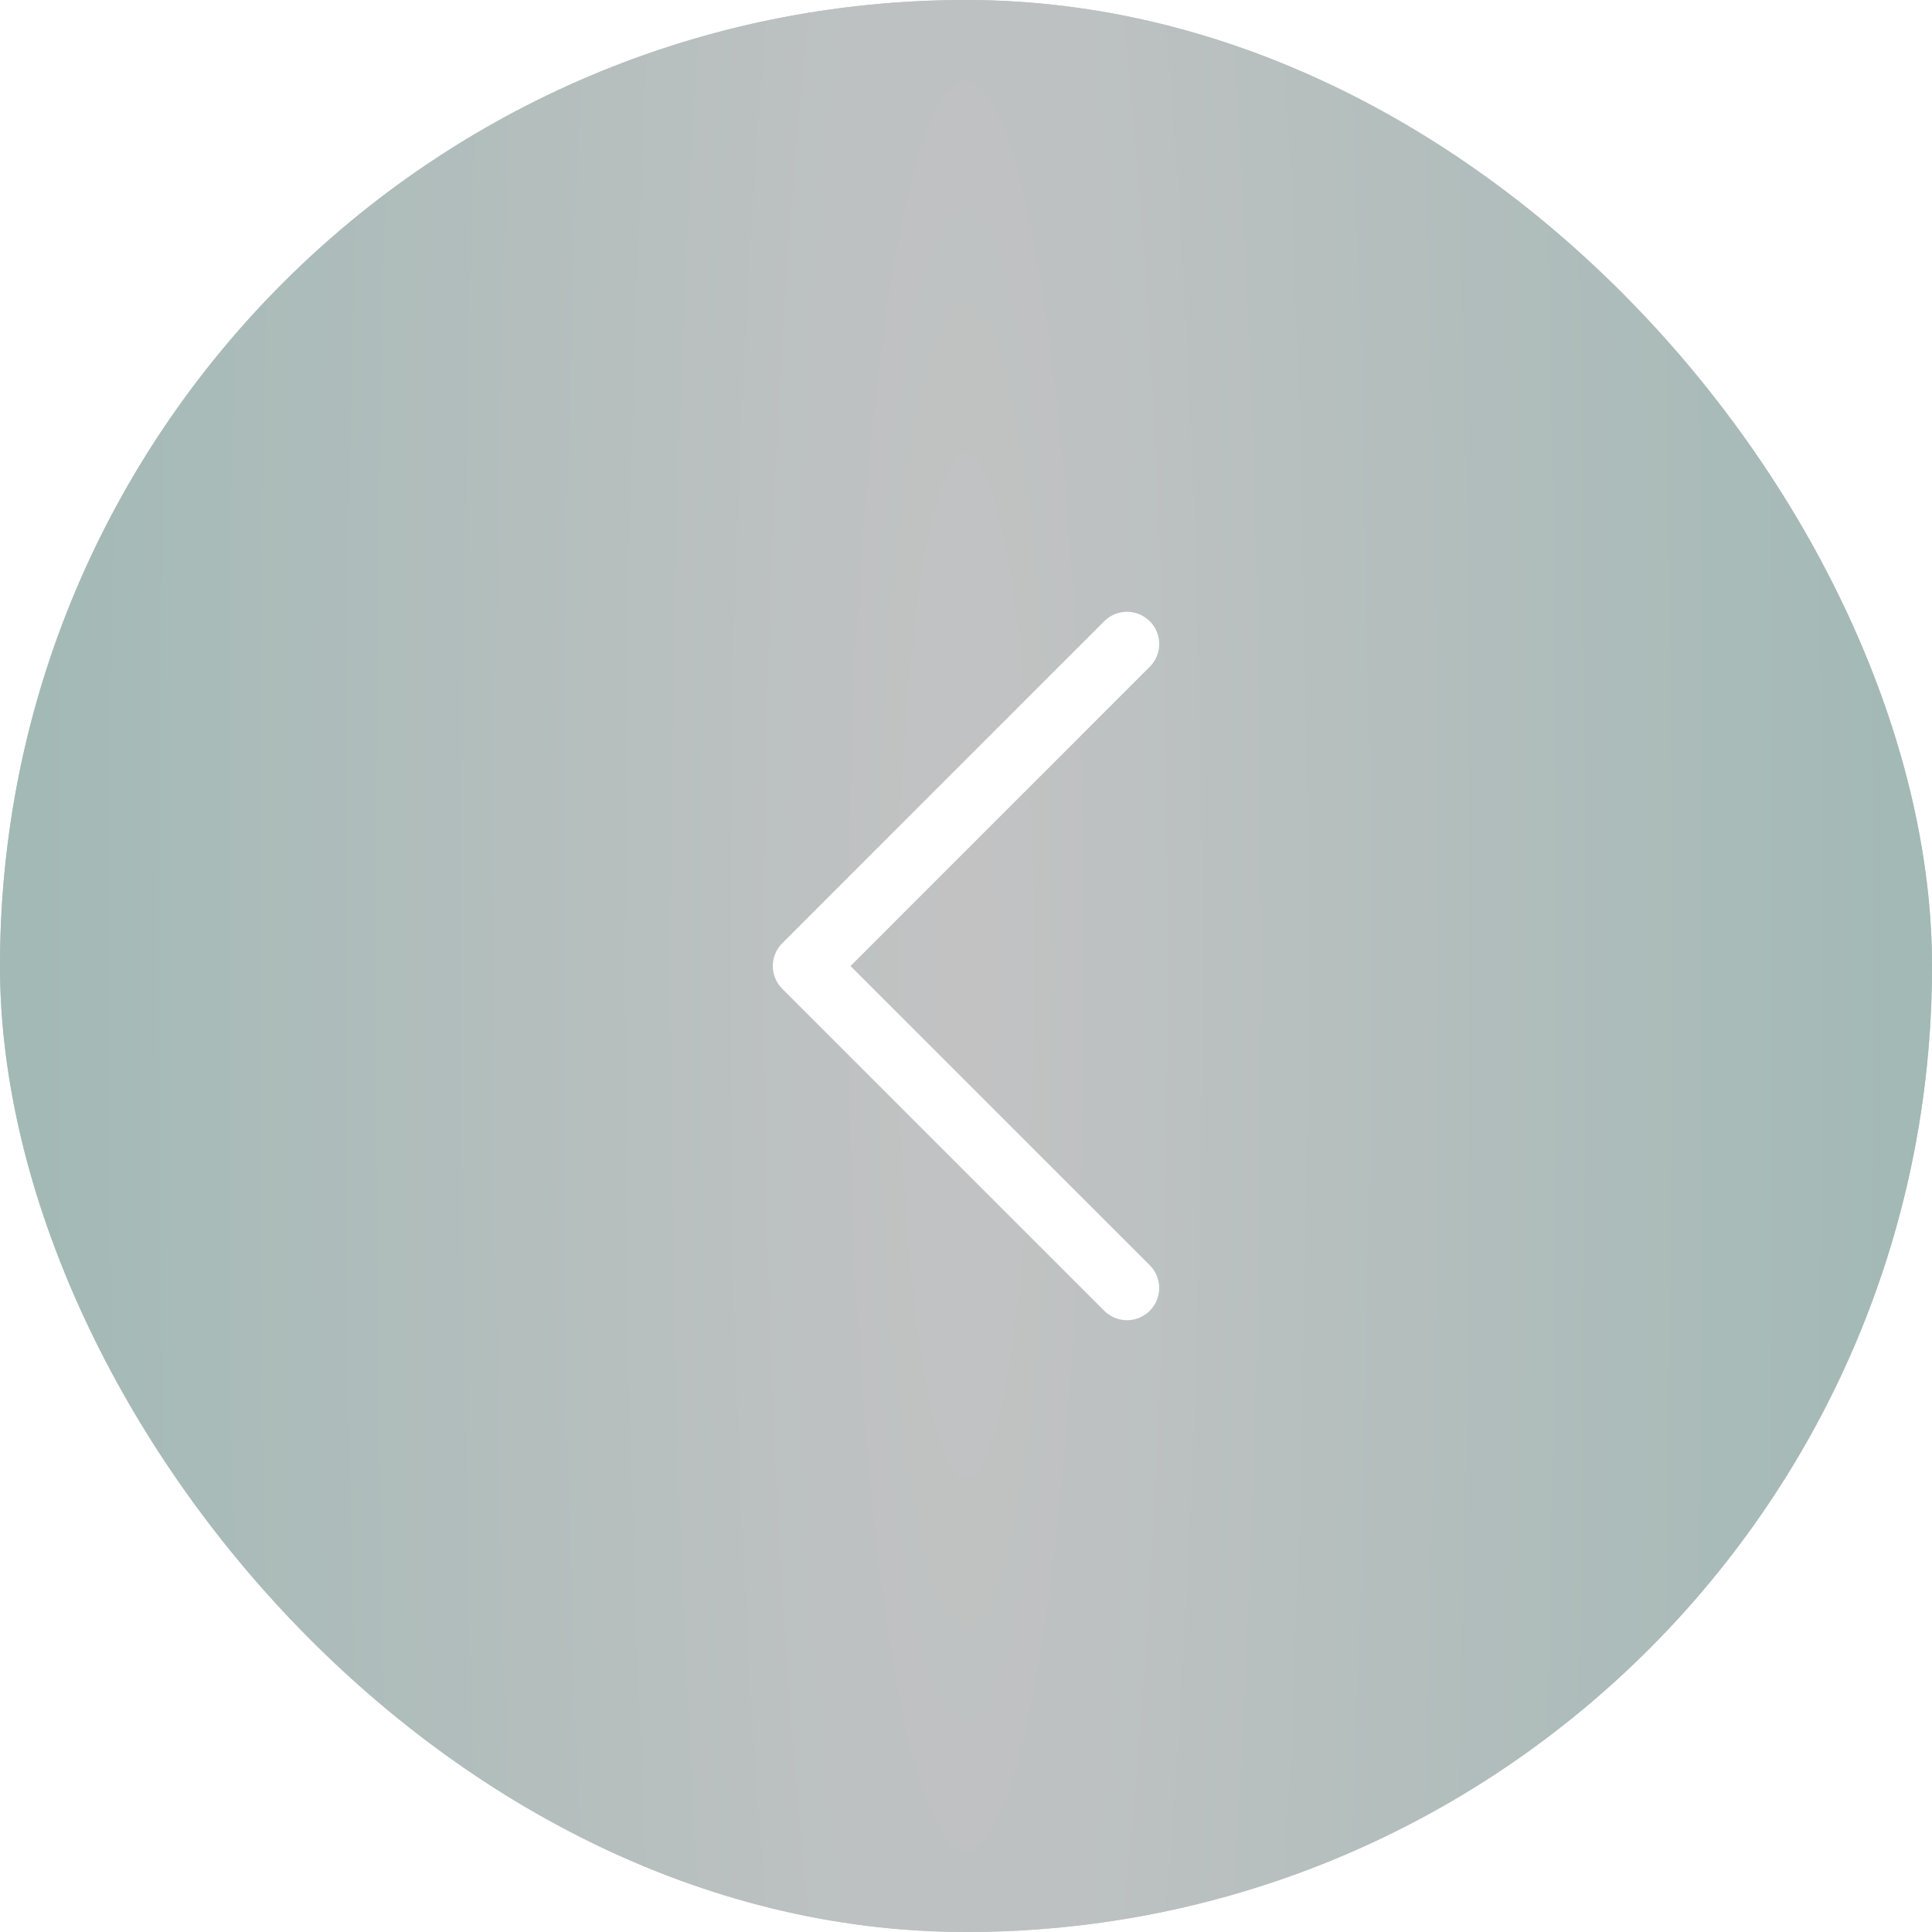 <svg width="60" height="60" viewBox="0 0 60 60" fill="none" xmlns="http://www.w3.org/2000/svg">
<rect width="60" height="60" rx="30" fill="#868788"/>
<g filter="url(#filter0_b_440_104)">
<rect width="60" height="60" rx="30" fill="url(#paint0_radial_440_104)" fill-opacity="0.5"/>
</g>
<path d="M35 40L25 30L35 20" stroke="white" stroke-width="2" stroke-linecap="round" stroke-linejoin="round"/>
<defs>
<filter id="filter0_b_440_104" x="-4" y="-4" width="68" height="68" filterUnits="userSpaceOnUse" color-interpolation-filters="sRGB">
<feFlood flood-opacity="0" result="BackgroundImageFix"/>
<feGaussianBlur in="BackgroundImageFix" stdDeviation="2"/>
<feComposite in2="SourceAlpha" operator="in" result="effect1_backgroundBlur_440_104"/>
<feBlend mode="normal" in="SourceGraphic" in2="effect1_backgroundBlur_440_104" result="shape"/>
</filter>
<radialGradient id="paint0_radial_440_104" cx="0" cy="0" r="1" gradientUnits="userSpaceOnUse" gradientTransform="translate(30 30) scale(105.801 630.476)">
<stop stop-color="white"/>
<stop offset="1" stop-color="#1ABC9C"/>
</radialGradient>
</defs>
</svg>
